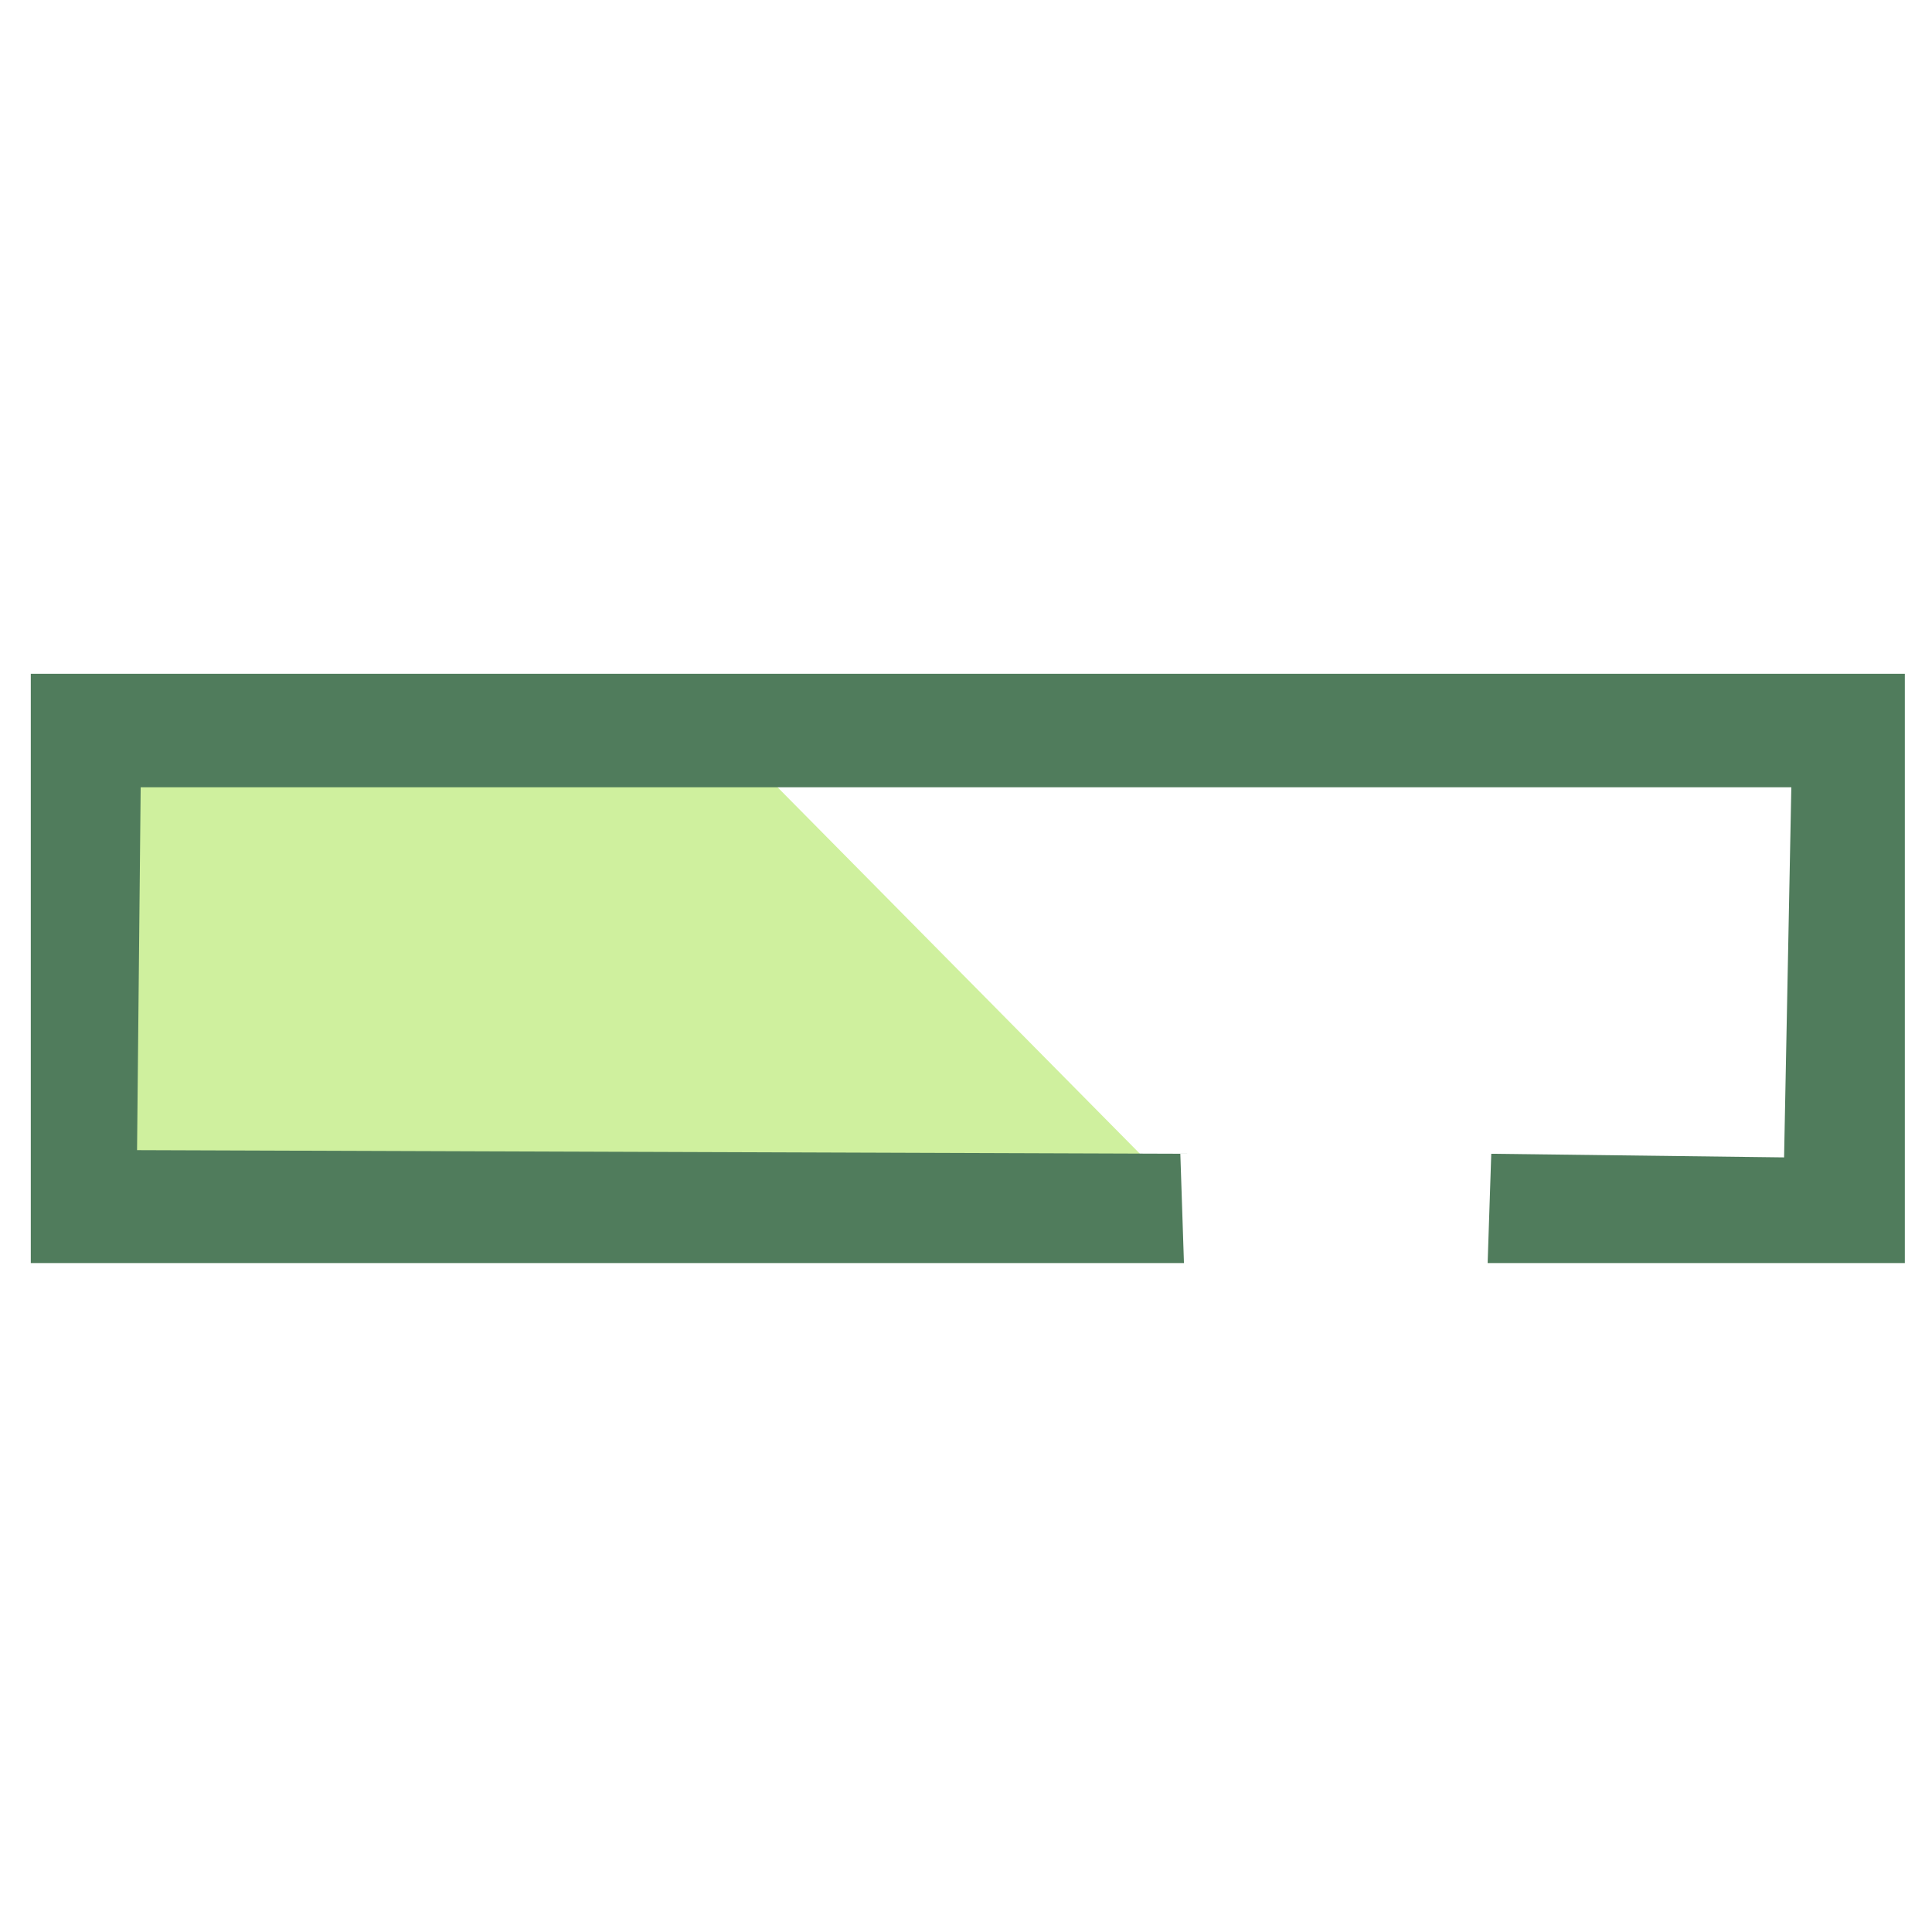 <svg version="1.2" baseProfile="tiny-ps" xmlns="http://www.w3.org/2000/svg" viewBox="0 0 32 32" width="32" height="32">
	<title>btn_ExpandedButton-svg</title>
	<style>
		tspan { white-space:pre }
		.shp0 { fill: #cff09e } 
		.shp1 { fill: #507c5c } 
	</style>
	<path id="Shape 2" class="shp0" d="M1.72 12.19L12.82 12.98L18.94 19.17L19.24 20.56L3.24 19.77L1.84 19.89L1.72 12.19Z" />
	<path id="Shape 3" class="shp1" d="M24.64 20.92L24.7 19.11L29.55 19.17L29.67 13.04L2.33 13.04L2.27 19.05L19.55 19.11L19.61 20.92L0.51 20.92L0.51 11.16L31.55 11.16L31.55 20.92L24.64 20.92Z" />
</svg>